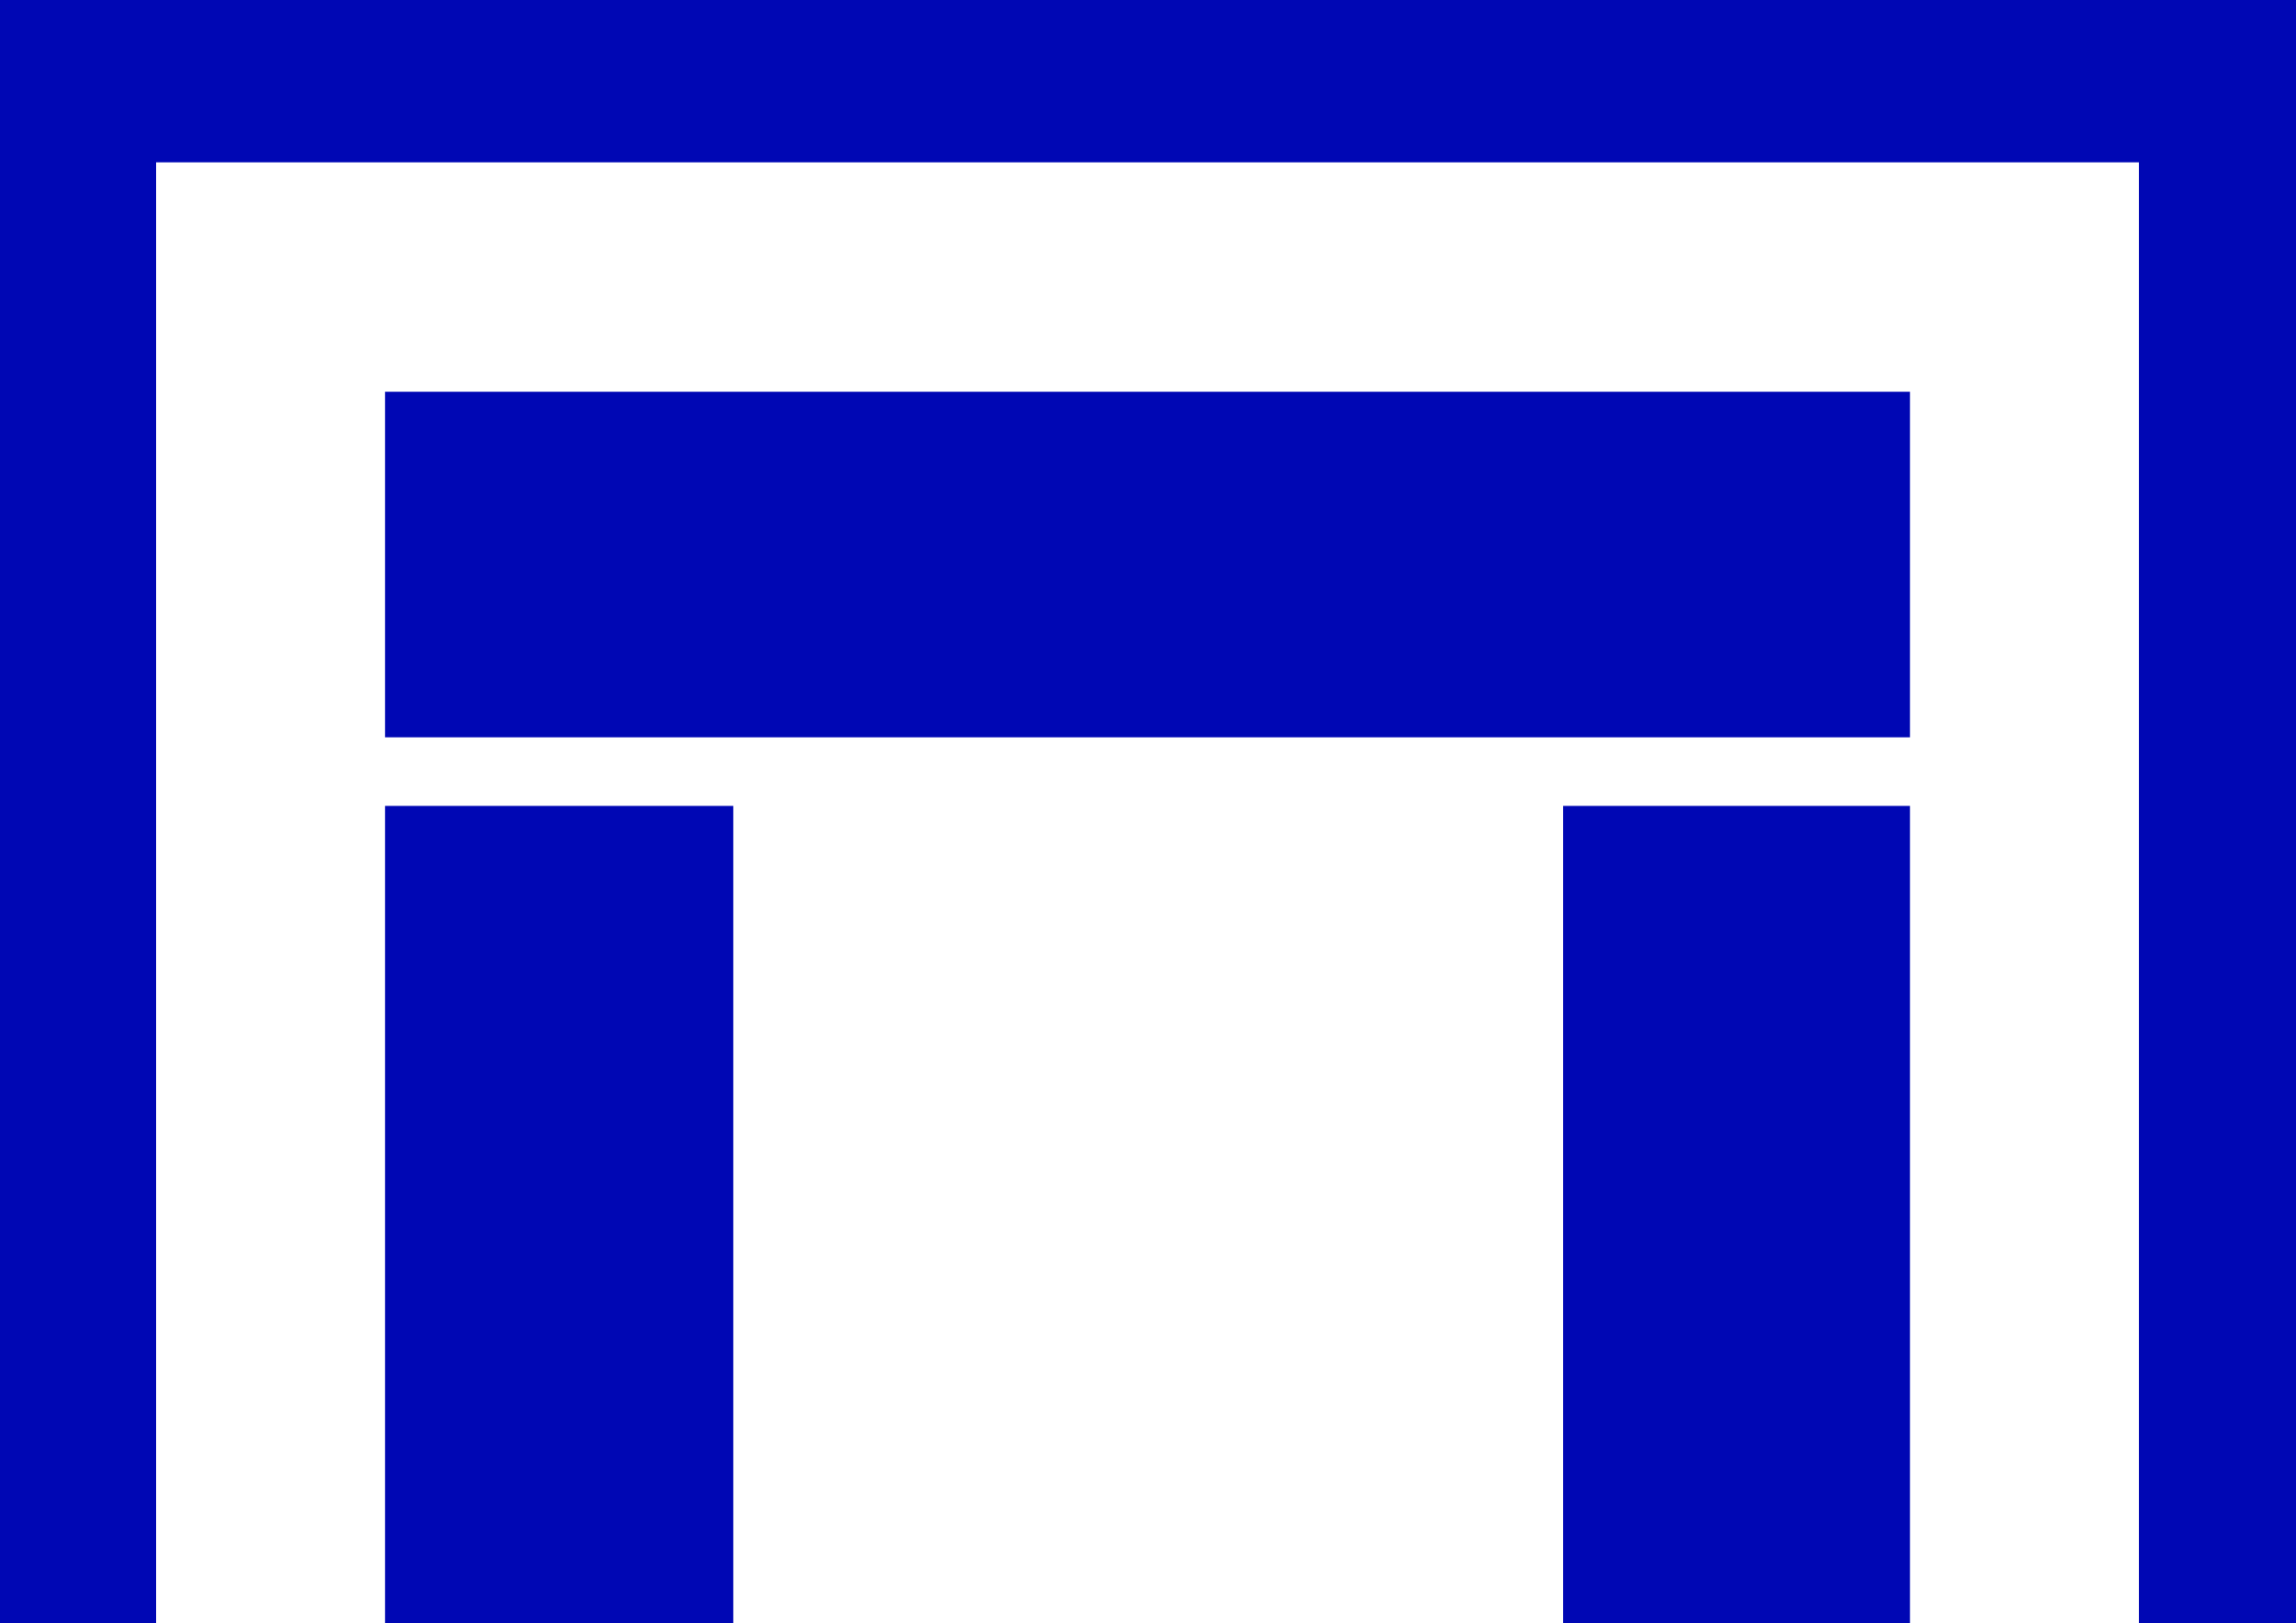 <svg width="116" height="82" viewBox="0 0 116 82" fill="none" xmlns="http://www.w3.org/2000/svg"><g clip-path="url(#a)" fill="#0007B4"><path d="M-.342 41.135v41.133h8.23V8.2h100.174v74.068h8.229V0H-.342v41.134Z"/><path d="M19.452 28.519v8.728h77.046V19.79H19.452v8.729Zm0 32.971v20.778h17.594V40.71H19.452v20.778Zm59.522 0v20.778h17.524V40.71H78.974v20.778Z"/></g><defs><clipPath id="a"><path fill="#fff" d="M0 0h116v82H0z"/></clipPath></defs></svg>